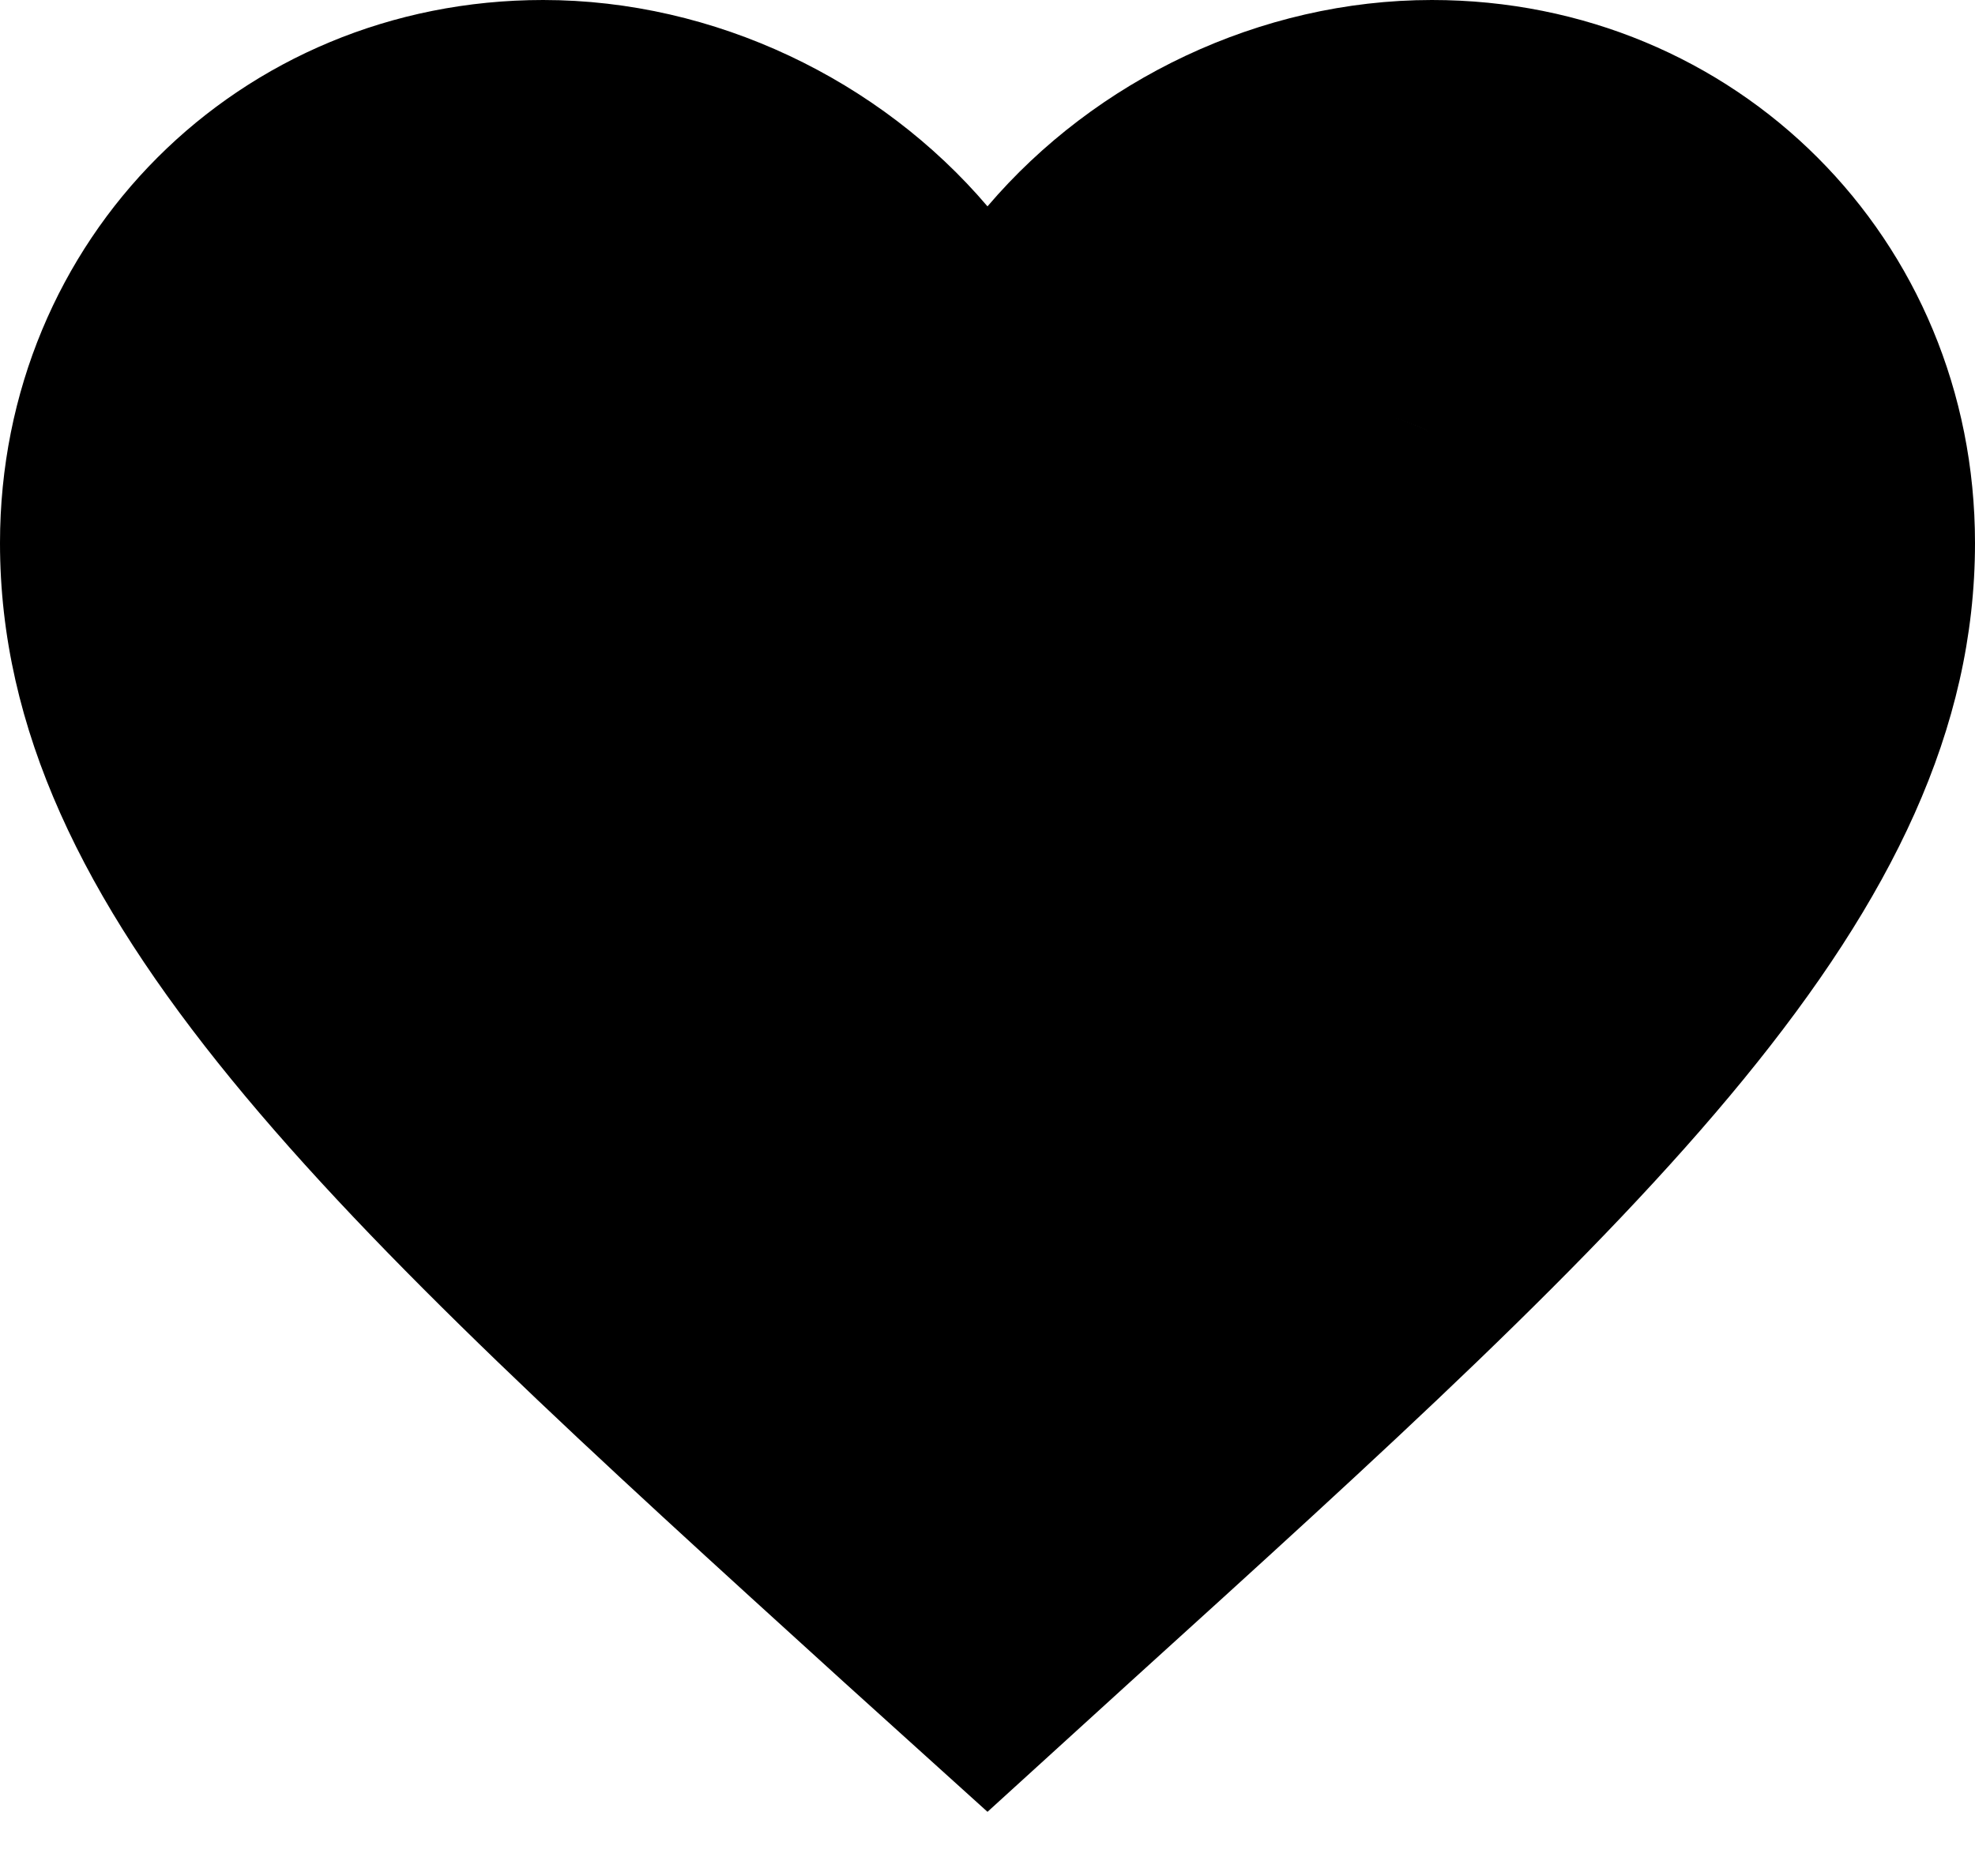 <svg width="20" height="19" viewBox="0 0 20 19" fill="none" xmlns="http://www.w3.org/2000/svg">
<path d="M14.5 0C12.76 0 11.09 0.81 10 2.09C8.91 0.81 7.24 0 5.5 0C2.42 0 0 2.42 0 5.5C0 9.28 3.4 12.36 8.55 17.04L10 18.35L11.45 17.03C16.6 12.36 20 9.28 20 5.5C20 2.42 17.58 0 14.5 0ZM10.1 15.55L10 15.65L9.9 15.55C5.14 11.24 2 8.39 2 5.5C2 3.5 3.5 2 5.5 2C7.04 2 8.54 2.99 9.07 4.36H10.94C11.46 2.99 12.96 2 14.5 2C16.5 2 18 3.5 18 5.5C18 8.39 14.86 11.24 10.1 15.55Z" fill="black"/>
<path d="M14.05 1C12.484 1 10.981 1.662 10 2.708C9.019 1.662 7.516 1 5.95 1C3.178 1 1 2.978 1 5.496C1 8.586 4.06 11.104 8.695 14.929L10 16L11.305 14.921C15.94 11.104 19 8.586 19 5.496C19 2.978 16.822 1 14.05 1ZM10.09 13.711L10 13.793L9.91 13.711C5.626 10.188 2.8 7.858 2.8 5.496C2.8 3.861 4.15 2.635 5.95 2.635C7.336 2.635 8.686 3.444 9.163 4.564H10.846C11.314 3.444 12.664 2.635 14.05 2.635C15.85 2.635 17.2 3.861 17.2 5.496C17.2 7.858 14.374 10.188 10.09 13.711Z" fill="black"/>
<path d="M13.6 2C12.208 2 10.872 2.53 10 3.367C9.128 2.53 7.792 2 6.4 2C3.936 2 2 3.583 2 5.597C2 8.069 4.72 10.083 8.84 13.143L10 14L11.16 13.137C15.28 10.083 18 8.069 18 5.597C18 3.583 16.064 2 13.6 2ZM10.08 12.169L10 12.234L9.92 12.169C6.112 9.35 3.6 7.487 3.6 5.597C3.6 4.289 4.8 3.308 6.4 3.308C7.632 3.308 8.832 3.955 9.256 4.851H10.752C11.168 3.955 12.368 3.308 13.6 3.308C15.2 3.308 16.4 4.289 16.4 5.597C16.4 7.487 13.888 9.35 10.08 12.169Z" fill="black"/>
<path d="M13.15 3C11.932 3 10.763 3.441 10 4.139C9.237 3.441 8.068 3 6.85 3C4.694 3 3 4.319 3 5.997C3 8.057 5.38 9.736 8.985 12.286L10 13L11.015 12.281C14.62 9.736 17 8.057 17 5.997C17 4.319 15.306 3 13.15 3ZM10.07 11.474L10 11.529L9.93 11.474C6.598 9.125 4.4 7.572 4.4 5.997C4.4 4.907 5.45 4.09 6.85 4.09C7.928 4.09 8.978 4.629 9.349 5.376H10.658C11.022 4.629 12.072 4.09 13.15 4.09C14.55 4.09 15.6 4.907 15.6 5.997C15.6 7.572 13.402 9.125 10.07 11.474Z" fill="black"/>
<path d="M12.7 4C11.656 4 10.654 4.353 10 4.911C9.346 4.353 8.344 4 7.3 4C5.452 4 4 5.055 4 6.398C4 8.046 6.04 9.389 9.13 11.429L10 12L10.87 11.425C13.96 9.389 16 8.046 16 6.398C16 5.055 14.548 4 12.7 4ZM10.06 10.779L10 10.823L9.94 10.779C7.084 8.9 5.2 7.658 5.2 6.398C5.2 5.526 6.1 4.872 7.3 4.872C8.224 4.872 9.124 5.304 9.442 5.901H10.564C10.876 5.304 11.776 4.872 12.7 4.872C13.9 4.872 14.8 5.526 14.8 6.398C14.8 7.658 12.916 8.9 10.06 10.779Z" fill="black"/>
<path d="M12.25 4C11.38 4 10.545 4.309 10 4.797C9.455 4.309 8.62 4 7.75 4C6.21 4 5 4.923 5 6.098C5 7.54 6.7 8.715 9.275 10.5L10 11L10.725 10.496C13.3 8.715 15 7.54 15 6.098C15 4.923 13.79 4 12.25 4ZM10.05 9.932L10 9.97L9.95 9.932C7.57 8.288 6 7.201 6 6.098C6 5.335 6.75 4.763 7.75 4.763C8.52 4.763 9.27 5.141 9.535 5.663H10.47C10.73 5.141 11.48 4.763 12.25 4.763C13.25 4.763 14 5.335 14 6.098C14 7.201 12.43 8.288 10.05 9.932Z" fill="black"/>
<path d="M11.8 4C11.104 4 10.436 4.309 10 4.797C9.564 4.309 8.896 4 8.2 4C6.968 4 6 4.923 6 6.098C6 7.54 7.36 8.715 9.42 10.5L10 11L10.58 10.496C12.64 8.715 14 7.54 14 6.098C14 4.923 13.032 4 11.8 4ZM10.04 9.932L10 9.97L9.96 9.932C8.056 8.288 6.8 7.201 6.8 6.098C6.8 5.335 7.4 4.763 8.2 4.763C8.816 4.763 9.416 5.141 9.628 5.663H10.376C10.584 5.141 11.184 4.763 11.8 4.763C12.6 4.763 13.2 5.335 13.2 6.098C13.2 7.201 11.944 8.288 10.04 9.932Z" fill="black"/>
<path d="M11.8 4C11.104 4 10.436 4.265 10 4.683C9.564 4.265 8.896 4 8.2 4C6.968 4 6 4.791 6 5.798C6 7.034 7.36 8.041 9.42 9.572L10 10L10.58 9.568C12.64 8.041 14 7.034 14 5.798C14 4.791 13.032 4 11.8 4ZM10.04 9.084L10 9.117L9.96 9.084C8.056 7.675 6.8 6.743 6.8 5.798C6.8 5.144 7.4 4.654 8.2 4.654C8.816 4.654 9.416 4.978 9.628 5.426H10.376C10.584 4.978 11.184 4.654 11.8 4.654C12.6 4.654 13.2 5.144 13.2 5.798C13.2 6.743 11.944 7.675 10.04 9.084Z" fill="black"/>
<rect x="5" y="3" width="9" height="7" fill="black"/>
</svg>
